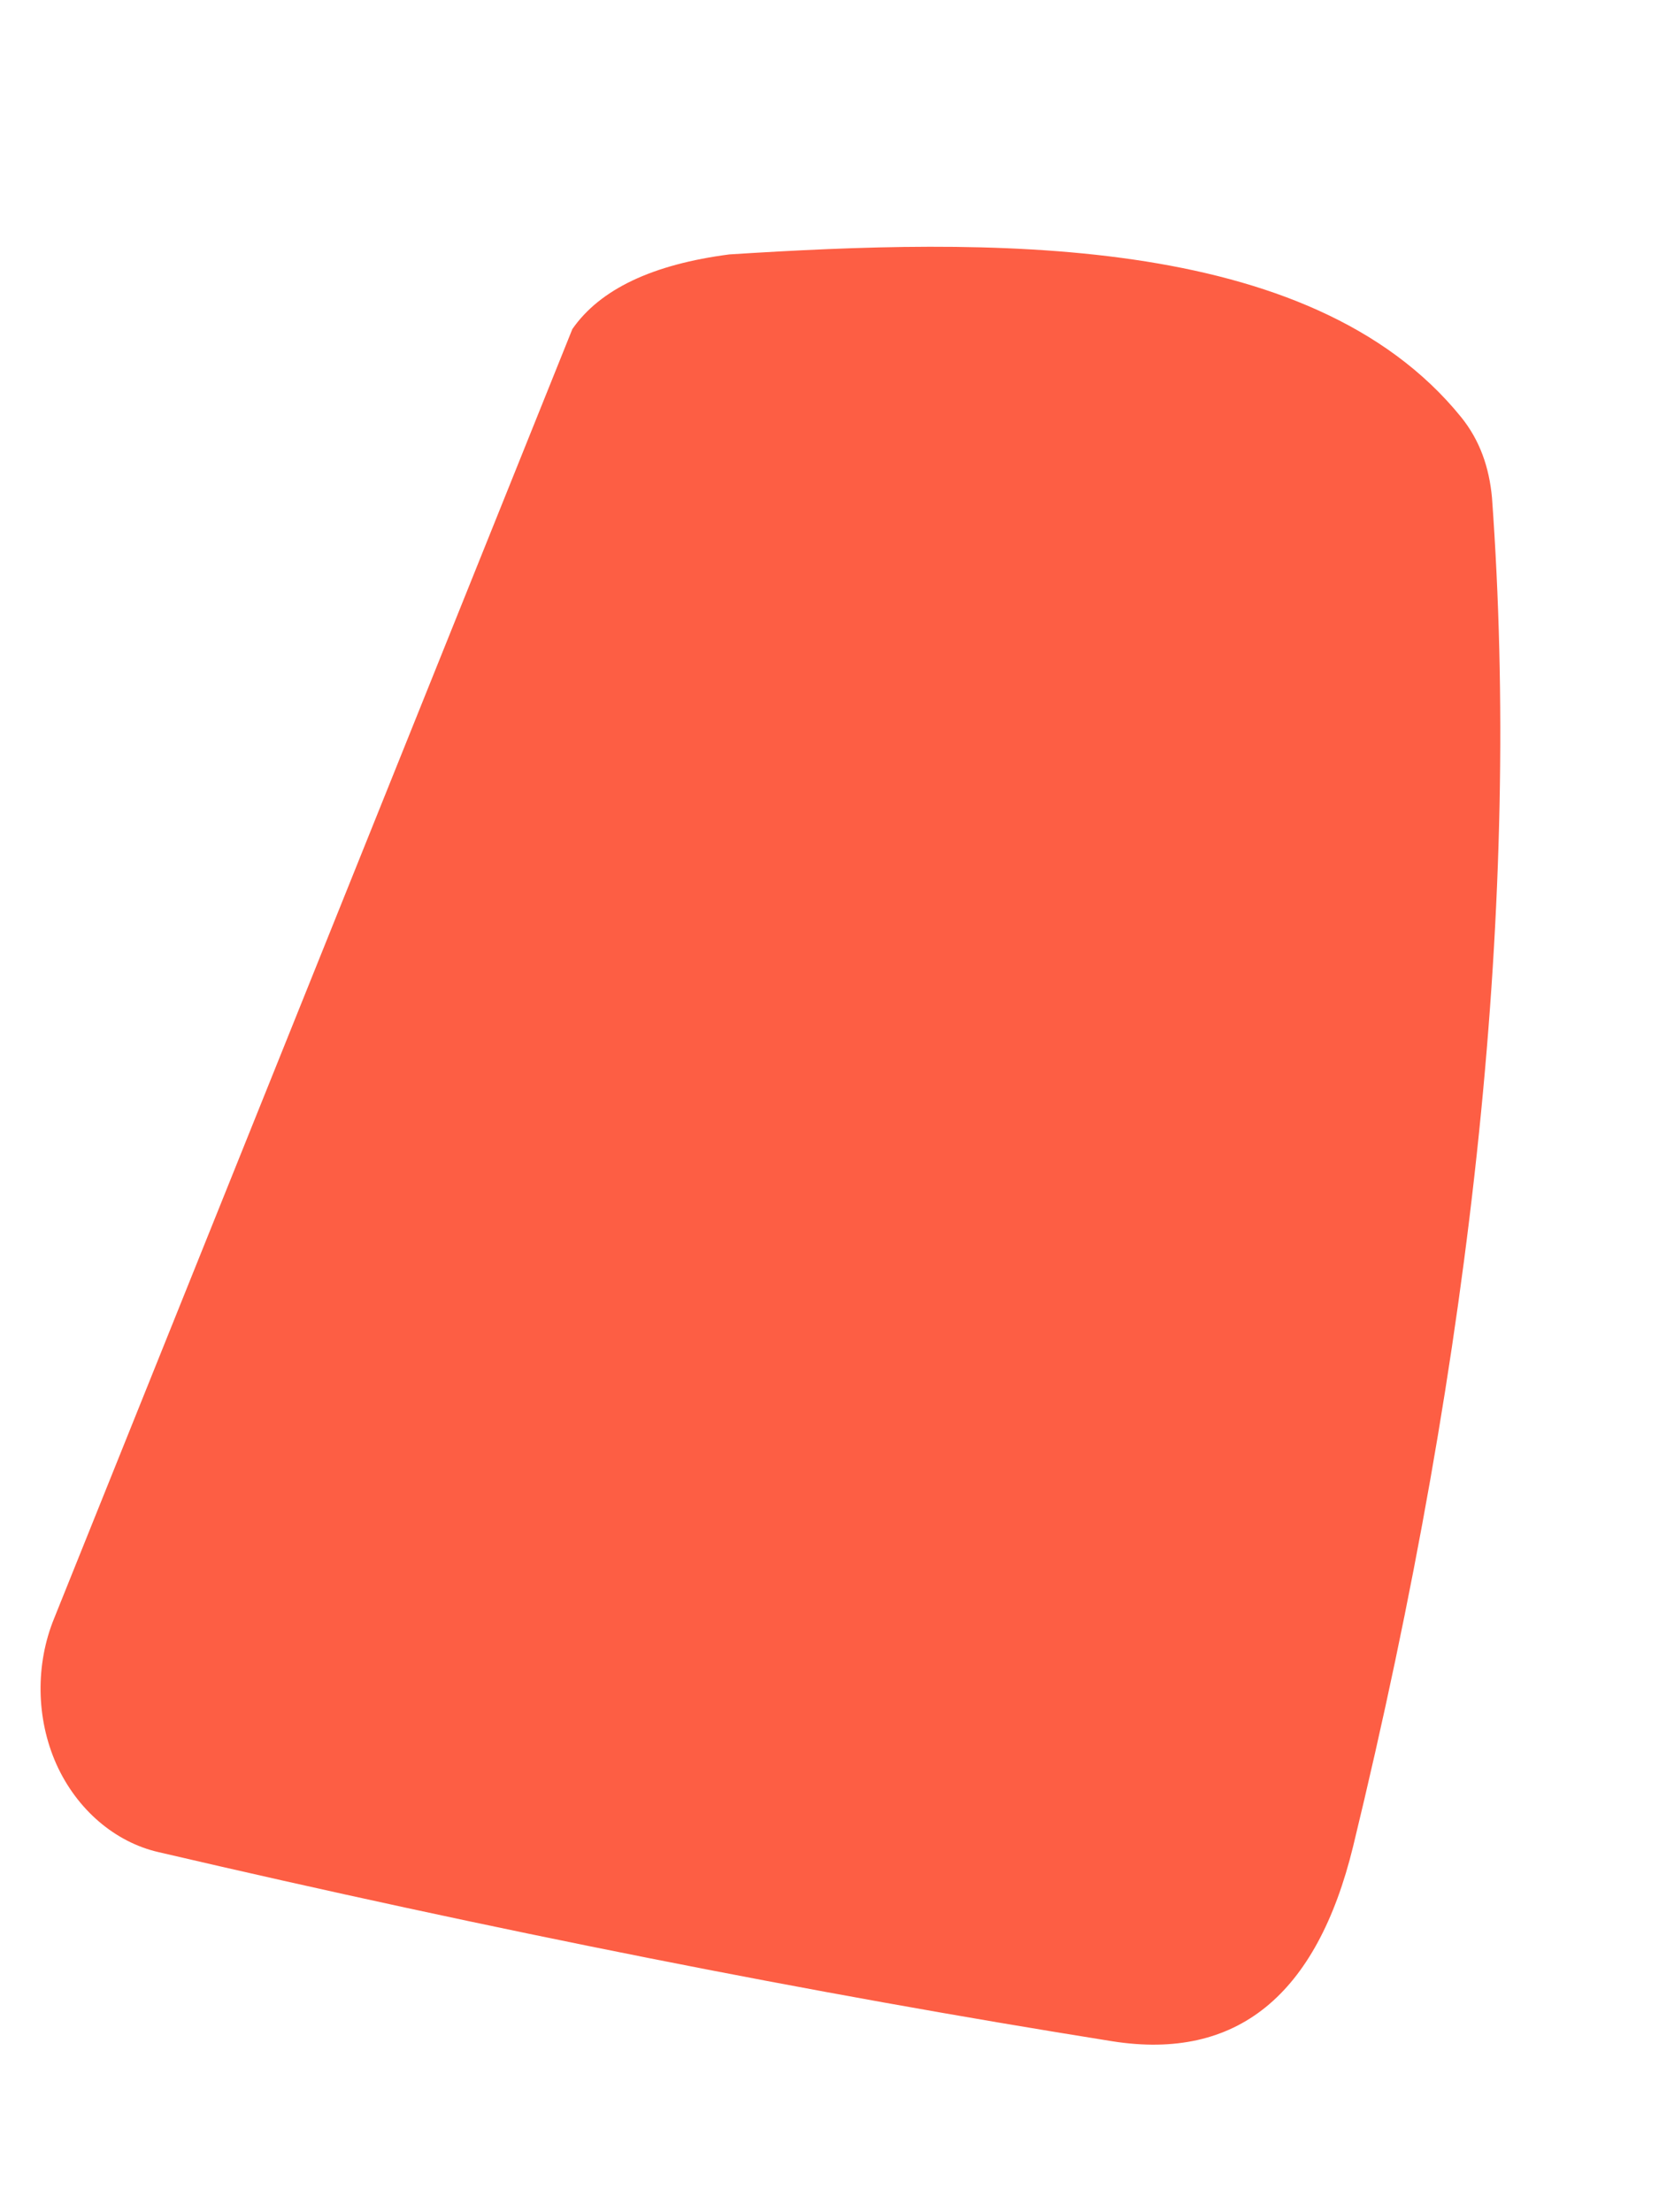 ﻿<?xml version="1.0" encoding="utf-8"?>
<svg version="1.1" xmlns:xlink="http://www.w3.org/1999/xlink" width="3px" height="4px" xmlns="http://www.w3.org/2000/svg">
  <g transform="matrix(1 0 0 1 -225 -391 )">
    <path d="M 1.035 0.595  C 1.085 0.523  1.18 0.478  1.319 0.46  C 1.778 0.431  2.368 0.416  2.642 0.754  C 2.676 0.796  2.693 0.845  2.698 0.9  C 2.75 1.618  2.667 2.432  2.447 3.338  C 2.381 3.609  2.236 3.726  2.012 3.691  C 1.467 3.604  0.892 3.49  0.287 3.349  C 0.208 3.331  0.139 3.272  0.102 3.19  C 0.065 3.107  0.064 3.009  0.098 2.926  L 1.035 0.595  Z " fill-rule="nonzero" fill="#fd5e44" stroke="none" transform="matrix(1 0 0 1 225 391 )" />
  </g>
</svg>